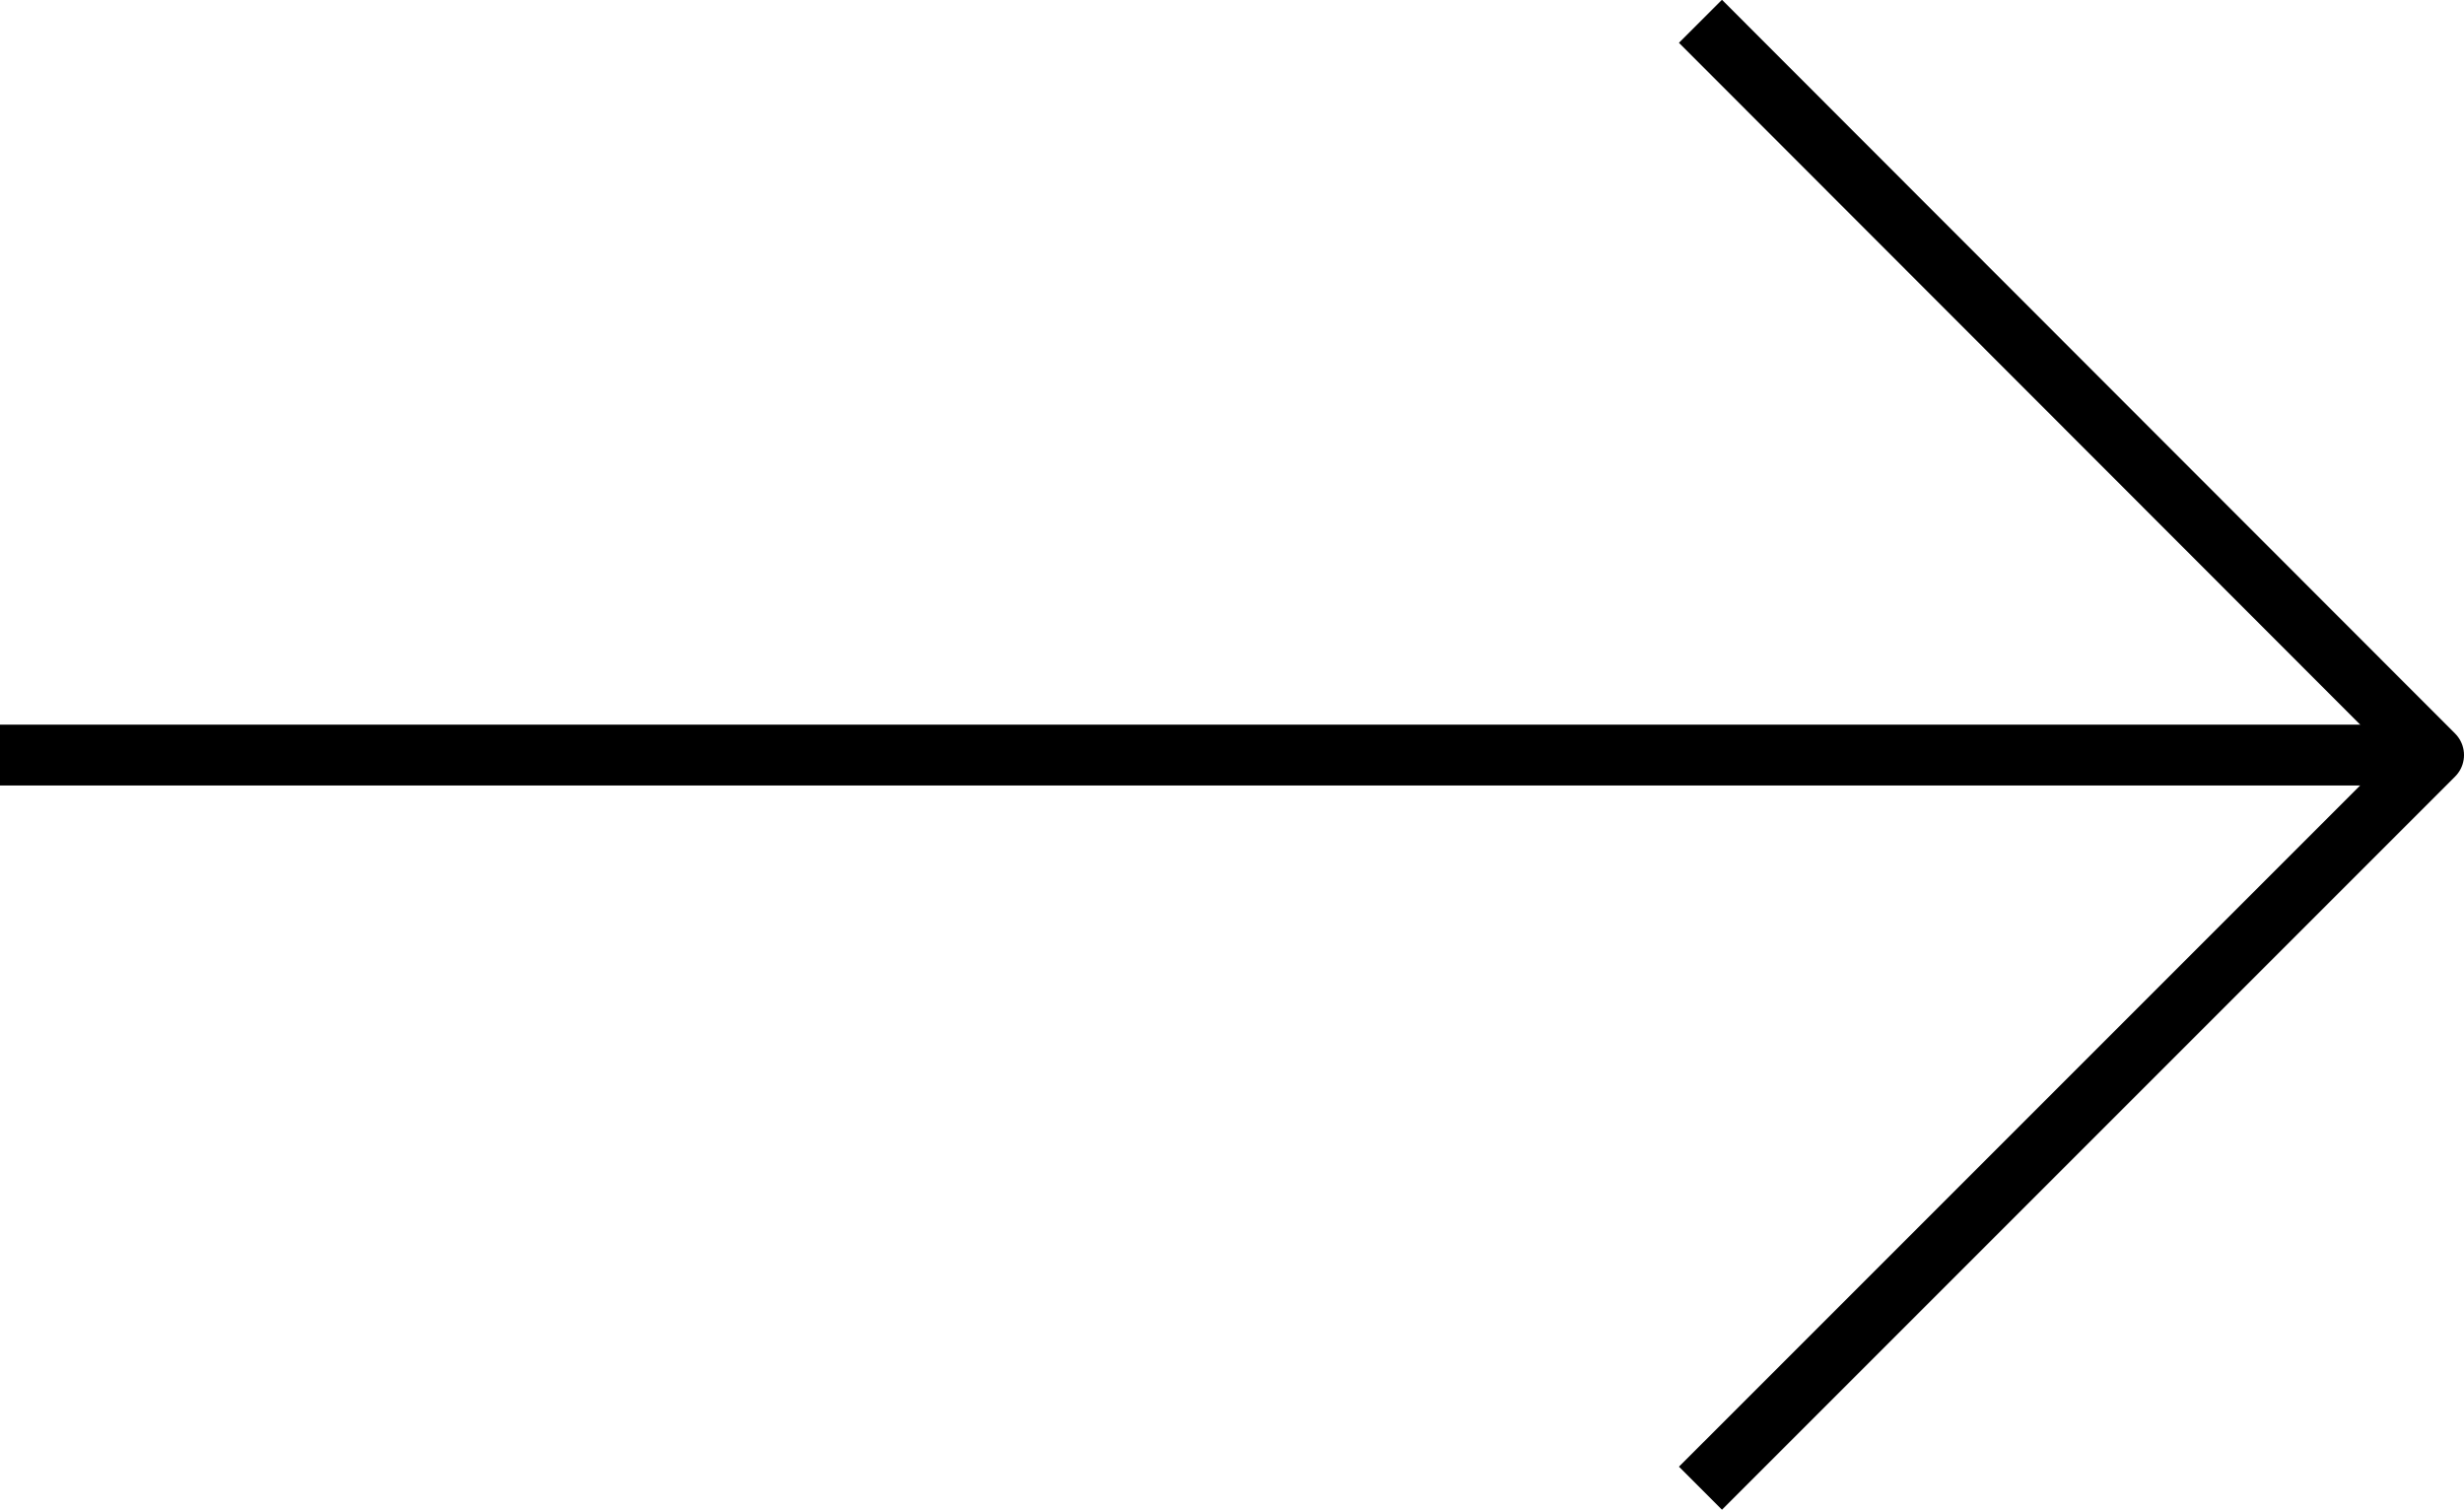 <svg xmlns="http://www.w3.org/2000/svg" width="40.5" height="24.82" viewBox="0 0 40.5 24.82"><defs><style>.cls-1{fill:none;stroke:#000;stroke-linejoin:round;}</style></defs><title>arrow-right</title><g id="Layer_2" data-name="Layer 2"><g id="Camada_1" data-name="Camada 1"><polyline class="cls-1" points="27.95 0.35 40 12.41 27.95 24.46"/><line class="cls-1" x1="40" y1="12.41" y2="12.41"/></g></g></svg>